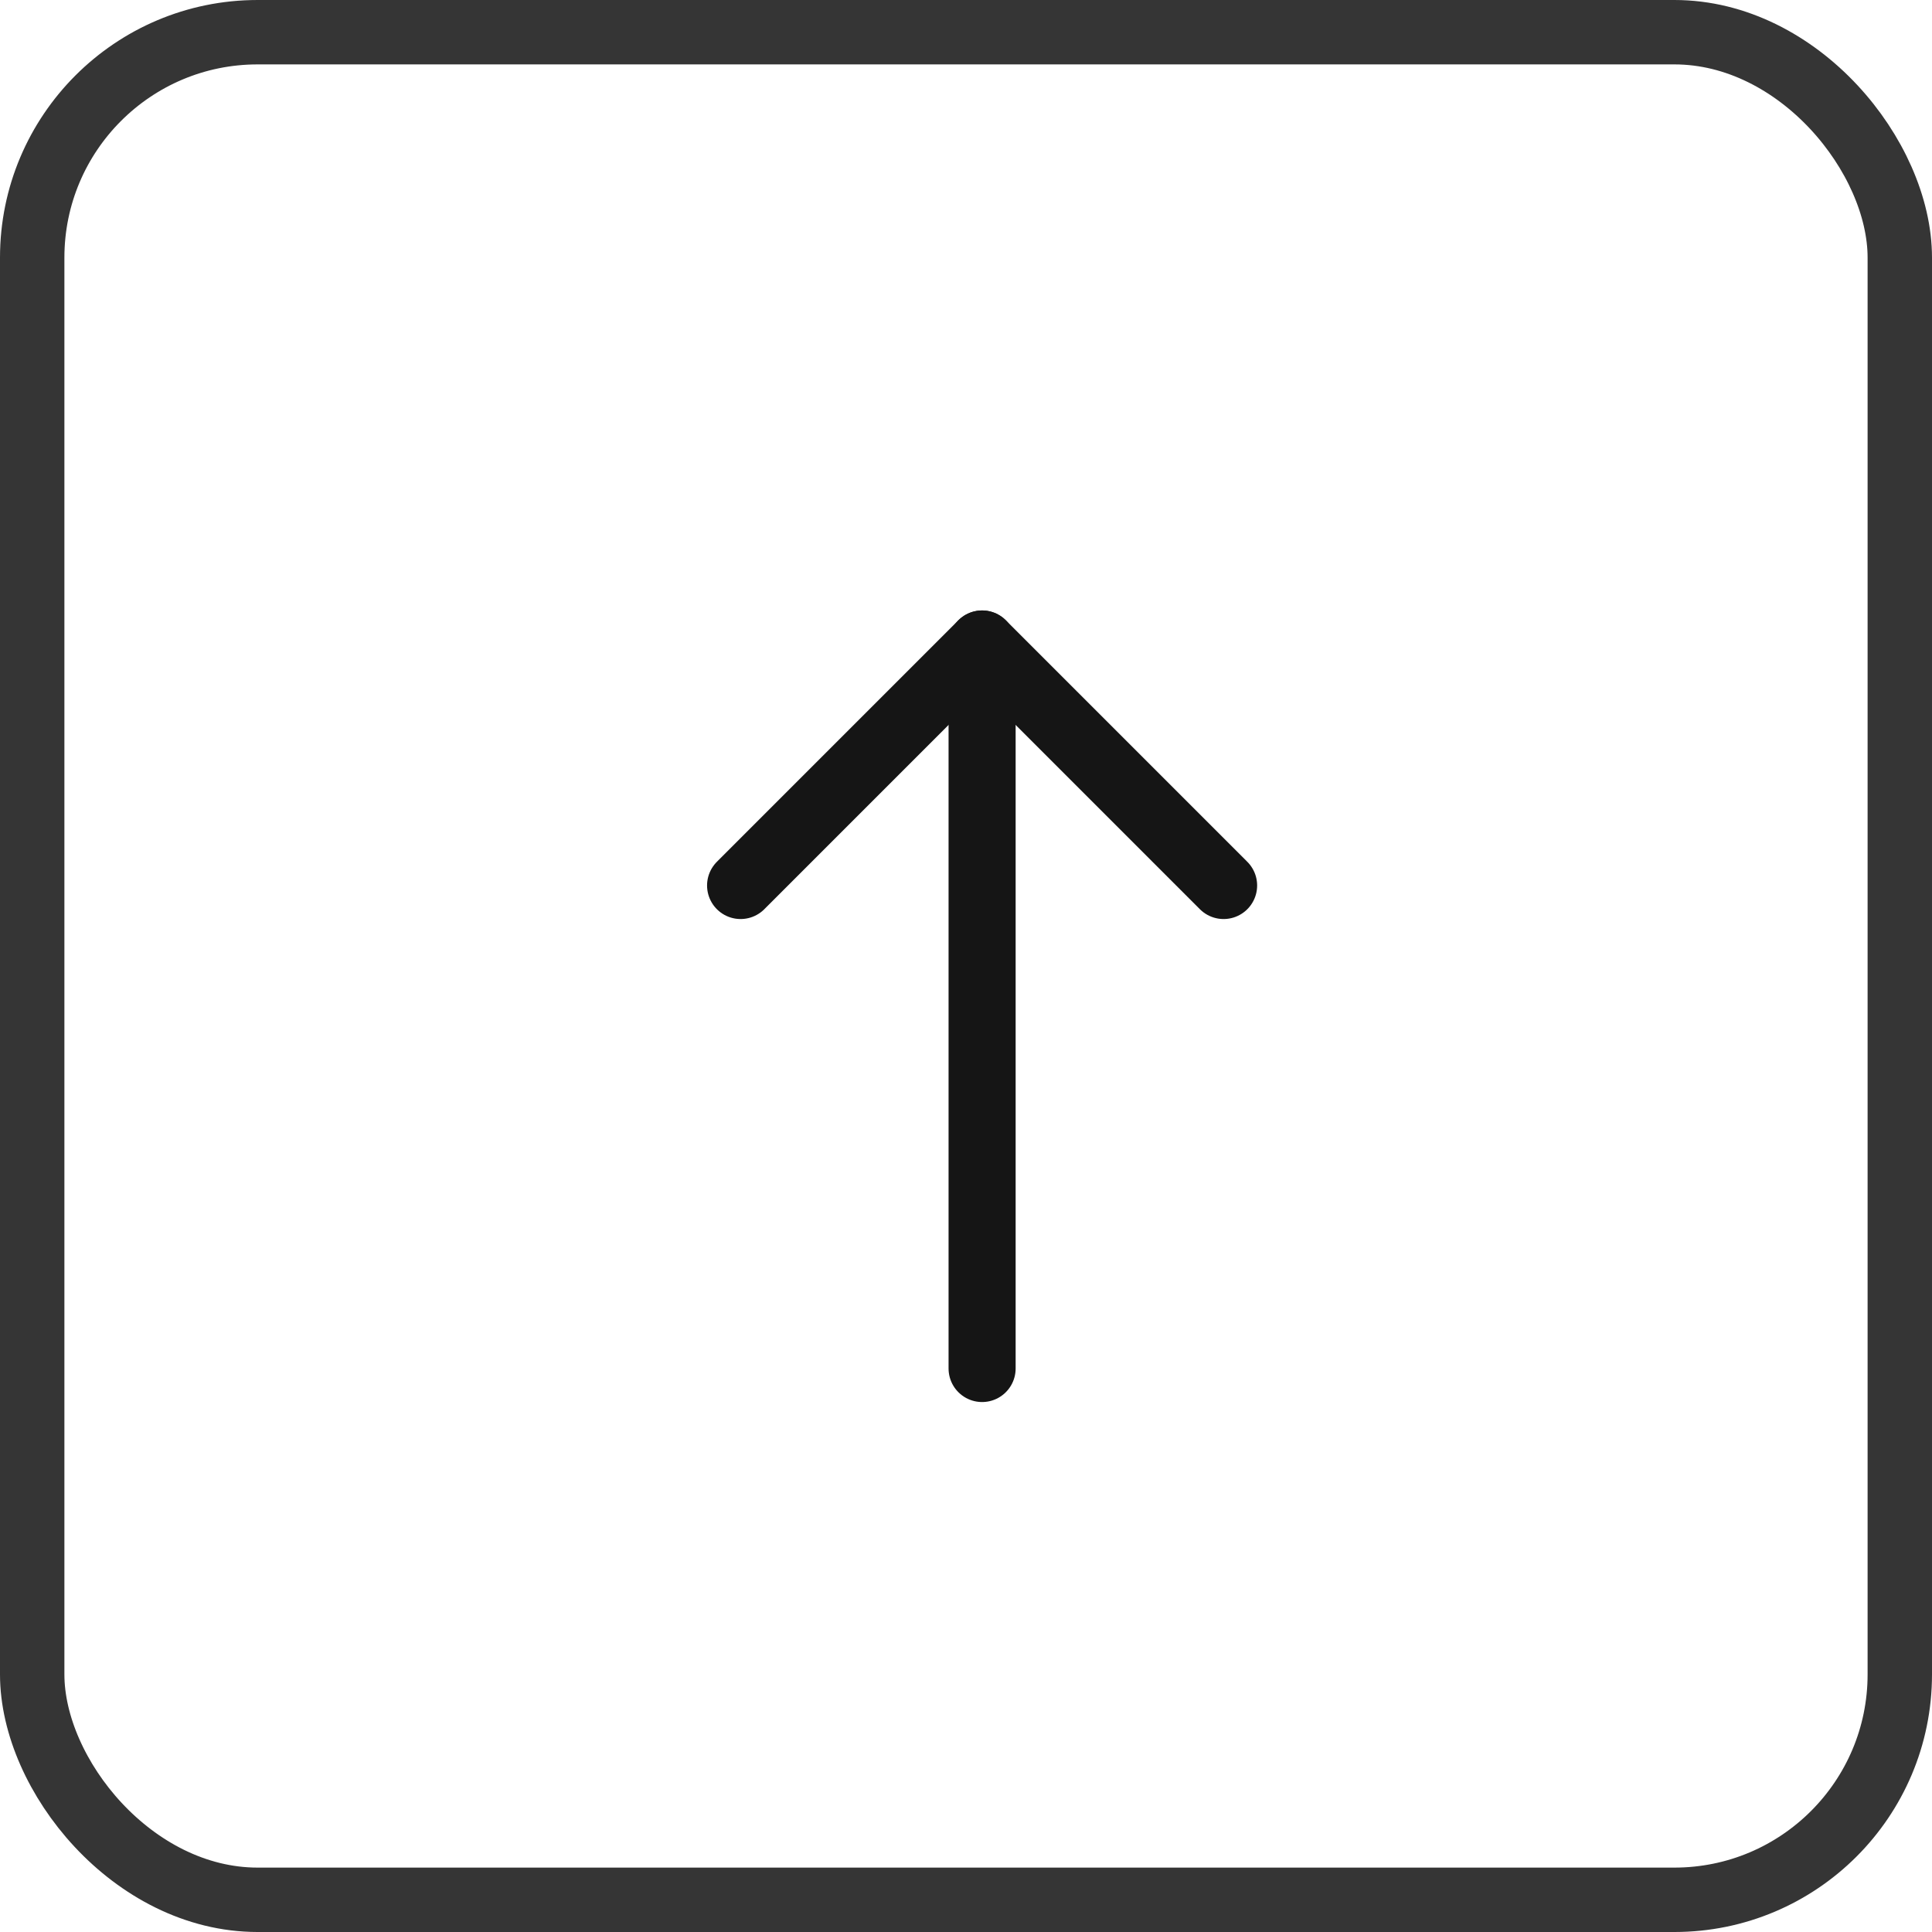 <svg width="60" height="60" viewBox="0 0 60 60" fill="none" xmlns="http://www.w3.org/2000/svg" xmlns:xlink="http://www.w3.org/1999/xlink">
	<desc>
			Created with Pixso.
	</desc>
	<defs>
		<clipPath id="clip50_182">
			<rect id="Frame" rx="-0.5" width="29" height="29" transform="translate(16.5 16.5)" fill="white" fill-opacity="0"/>
		</clipPath>
	</defs>
	<rect id="Rectangle 22" x="1" y="1" rx="7" width="58" height="58" stroke="#353535" stroke-opacity="1" stroke-width="2"/>
	<rect id="Frame" rx="-0.5" width="29" height="29" transform="translate(16.5 16.5)" fill="#FFFFFF" fill-opacity="0"/>
	<g clip-path="url(#clip50_182)">
		<path id="Vector" d="M30.5 20L30.5 42.5" stroke="#151515" stroke-opacity="1" stroke-width="2.083" stroke-linejoin="round" stroke-linecap="round"/>
		<path id="Vector" d="M23 27.5L30.5 20L38 27.5" stroke="#151515" stroke-opacity="1" stroke-width="2.083" stroke-linejoin="round" stroke-linecap="round"/>
	</g>
</svg>
